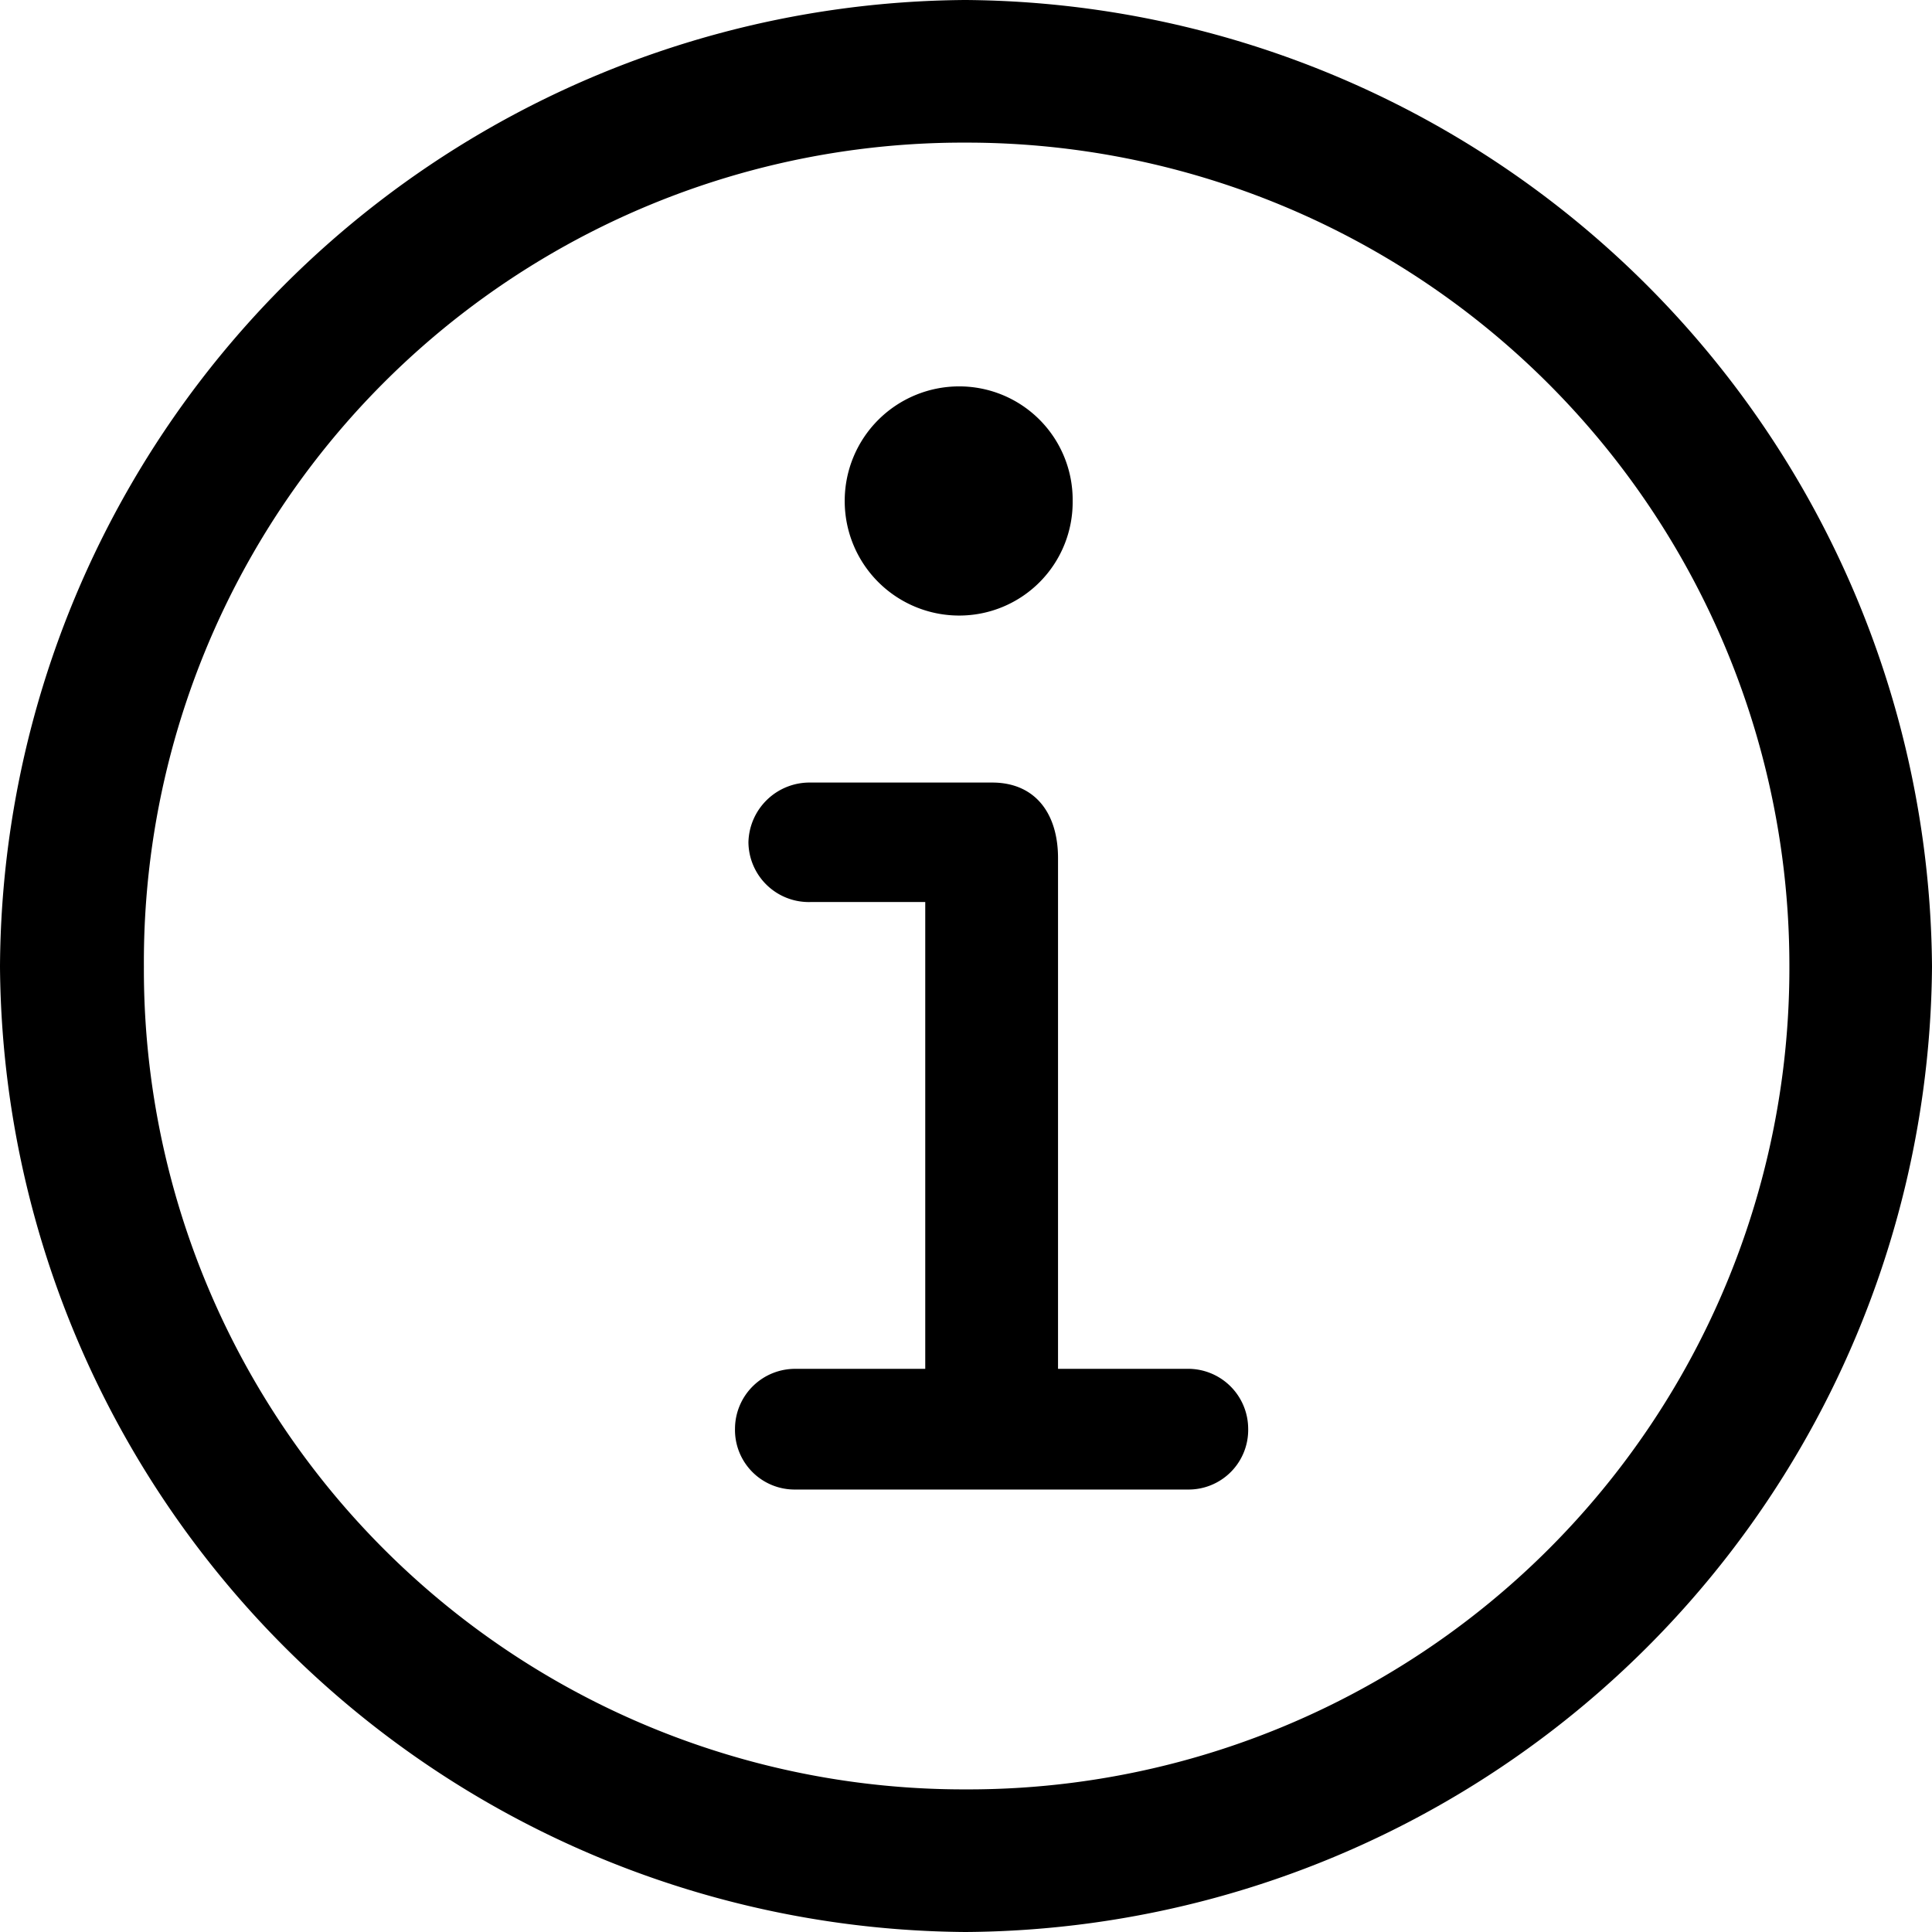 <svg xmlns="http://www.w3.org/2000/svg" viewBox="0 0 77.393 77.393">
  <g transform="translate(-6.836 73.926)">
    <path d="M45.508,3.467A38.961,38.961,0,0,0,84.229-35.205,39,39,0,0,0,45.508-73.926,38.929,38.929,0,0,0,6.836-35.205,38.951,38.951,0,0,0,45.508,3.467Zm0-5.713A32.842,32.842,0,0,1,12.6-35.205a32.822,32.822,0,0,1,32.91-33.008A32.967,32.967,0,0,1,78.516-35.205,32.894,32.894,0,0,1,45.508-2.246Zm-.244-47.022a4.543,4.543,0,0,0,4.541-4.59,4.543,4.543,0,0,0-4.541-4.59,4.585,4.585,0,0,0-4.59,4.59A4.585,4.585,0,0,0,45.264-49.268Zm-6.543,35.01H54.395A2.388,2.388,0,0,0,56.836-16.7a2.407,2.407,0,0,0-2.441-2.393H49.219V-39.551c0-1.807-.928-3.027-2.637-3.027H39.307a2.45,2.45,0,0,0-2.49,2.393,2.419,2.419,0,0,0,2.49,2.393H43.9v18.7H38.721A2.407,2.407,0,0,0,36.279-16.7,2.388,2.388,0,0,0,38.721-14.258Z"/>
  </g>
</svg>
